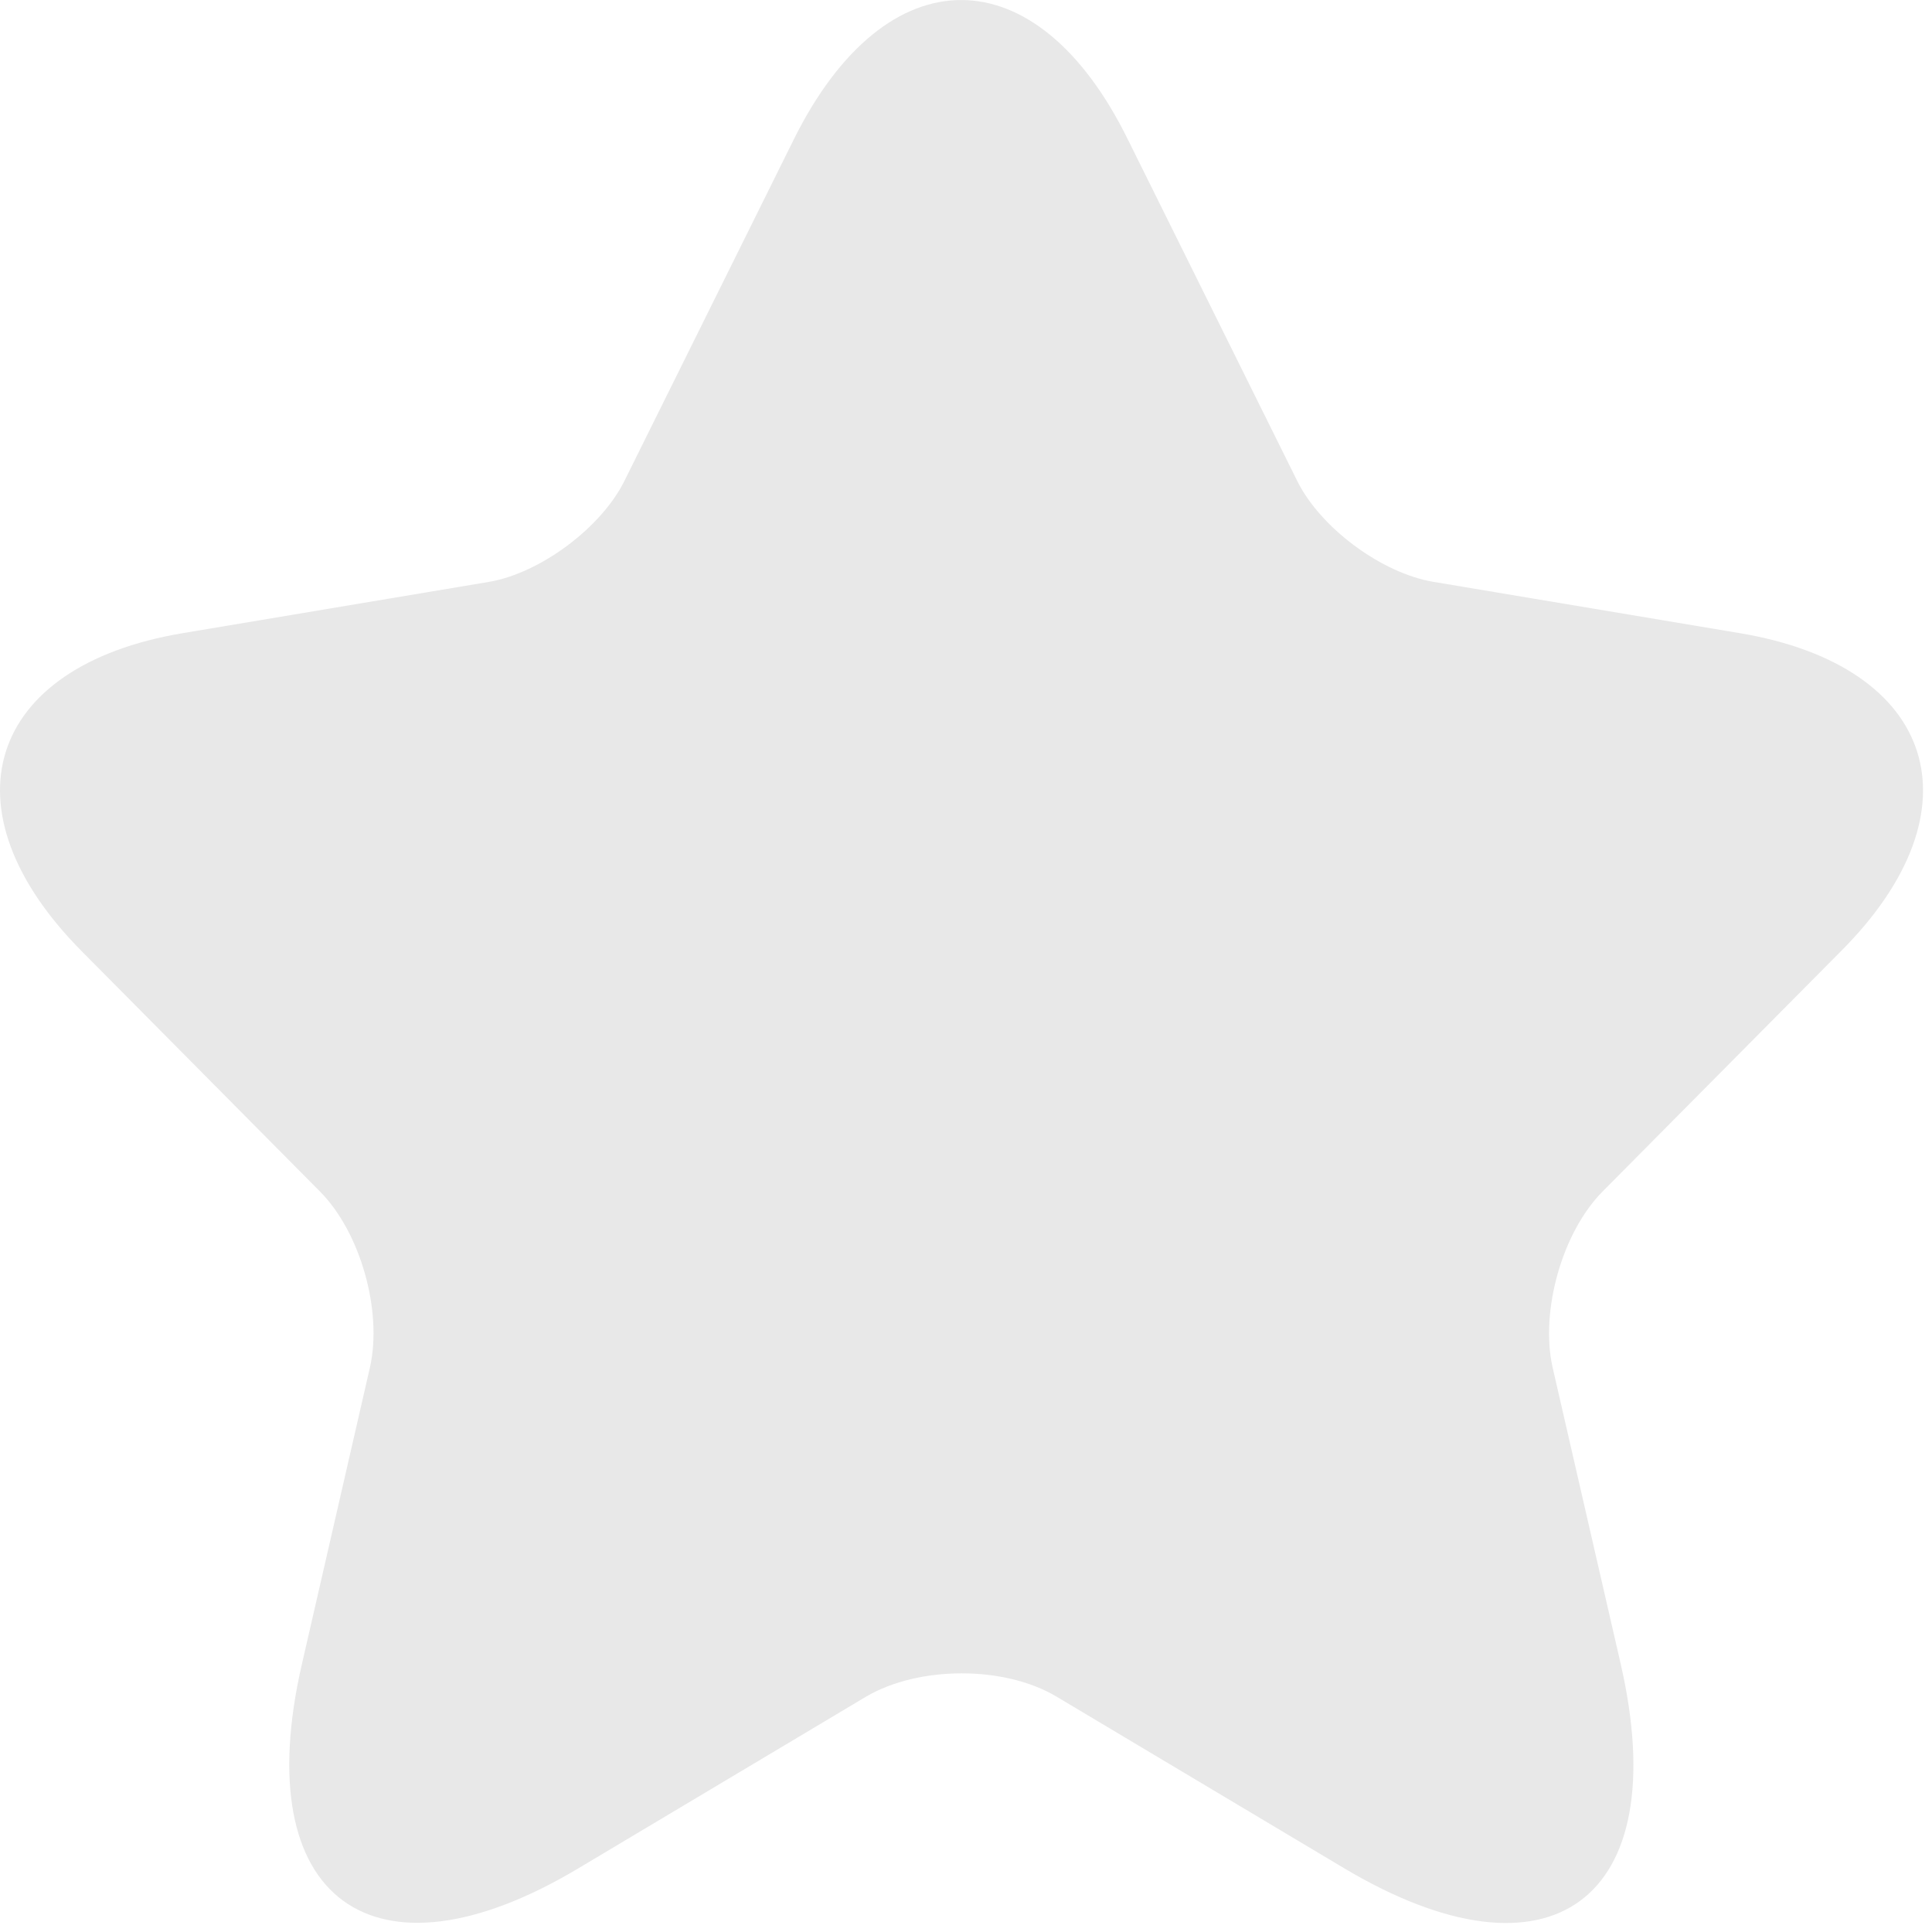 <svg width="19" height="19" viewBox="0 0 19 19" fill="none" xmlns="http://www.w3.org/2000/svg">
<path id="Vector" d="M11.089 1.366L12.753 4.721C12.98 5.188 13.585 5.636 14.096 5.722L17.112 6.227C19.041 6.551 19.495 7.962 18.105 9.354L15.76 11.718C15.363 12.119 15.146 12.891 15.268 13.444L15.94 16.37C16.469 18.687 15.249 19.583 13.217 18.372L10.39 16.685C9.879 16.38 9.038 16.38 8.518 16.685L5.691 18.372C3.667 19.583 2.438 18.677 2.968 16.37L3.639 13.444C3.762 12.891 3.545 12.119 3.147 11.718L0.803 9.354C-0.578 7.962 -0.133 6.551 1.795 6.227L4.811 5.722C5.313 5.636 5.918 5.188 6.145 4.721L7.809 1.366C8.716 -0.455 10.191 -0.455 11.089 1.366Z" fill="#E8E8E8"/>
</svg>
